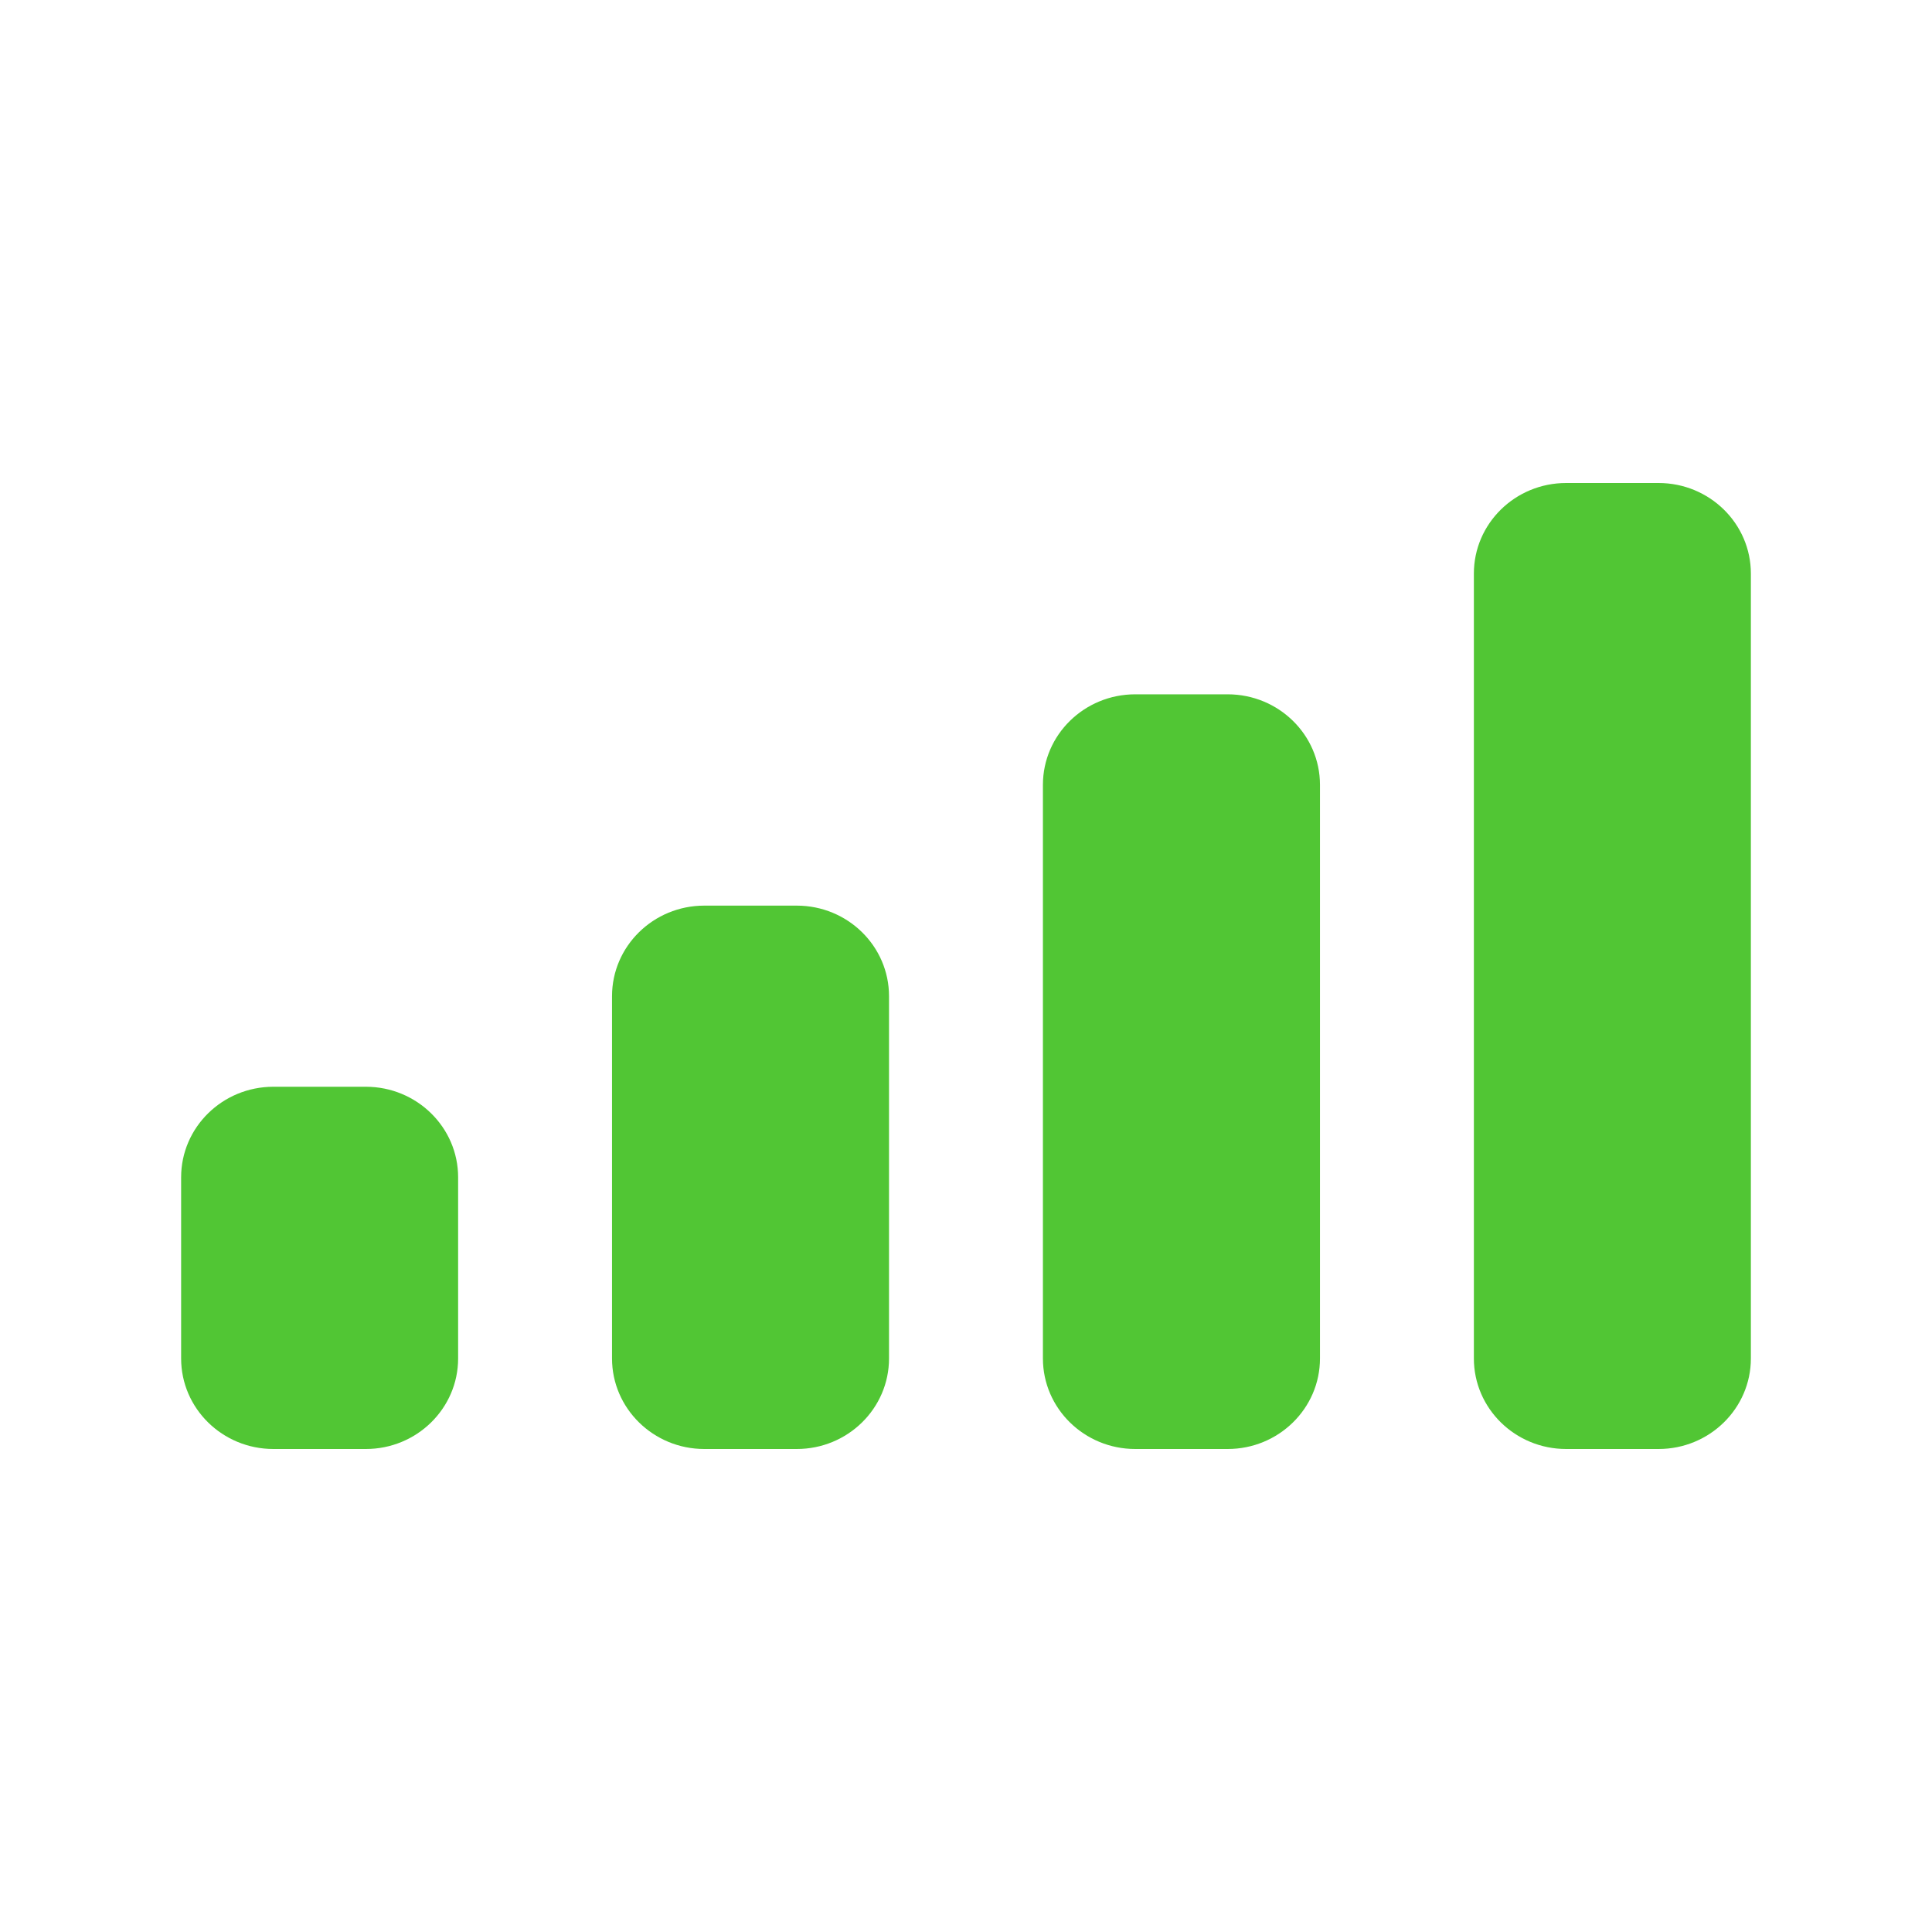 <svg width="32" height="32" viewBox="0 0 32 32" fill="none" xmlns="http://www.w3.org/2000/svg">
<path d="M4.529 18H6.059C6.903 18 7.588 18.672 7.588 19.5V22.5C7.588 23.328 6.903 24 6.059 24H4.529C3.684 24 3 23.328 3 22.5V19.5C3 18.672 3.684 18 4.529 18Z" fill="#51C634"/>
<path d="M11.666 15H13.196C14.041 15 14.725 15.672 14.725 16.5V22.5C14.725 23.328 14.041 24 13.196 24H11.666C10.822 24 10.137 23.328 10.137 22.5V16.5C10.137 15.672 10.822 15 11.666 15Z" fill="#51C634"/>
<path d="M18.804 11.5H20.333C21.178 11.5 21.863 12.171 21.863 13V22.5C21.863 23.328 21.178 24 20.333 24H18.804C17.959 24 17.274 23.328 17.274 22.5V13C17.274 12.171 17.959 11.5 18.804 11.5Z" fill="#51C634"/>
<path d="M25.941 8H27.47C28.315 8 29 8.672 29 9.5V22.5C29 23.328 28.315 24 27.47 24H25.941C25.096 24 24.412 23.328 24.412 22.5V9.5C24.412 8.672 25.096 8 25.941 8V8Z" fill="#51C634"/>
</svg>
